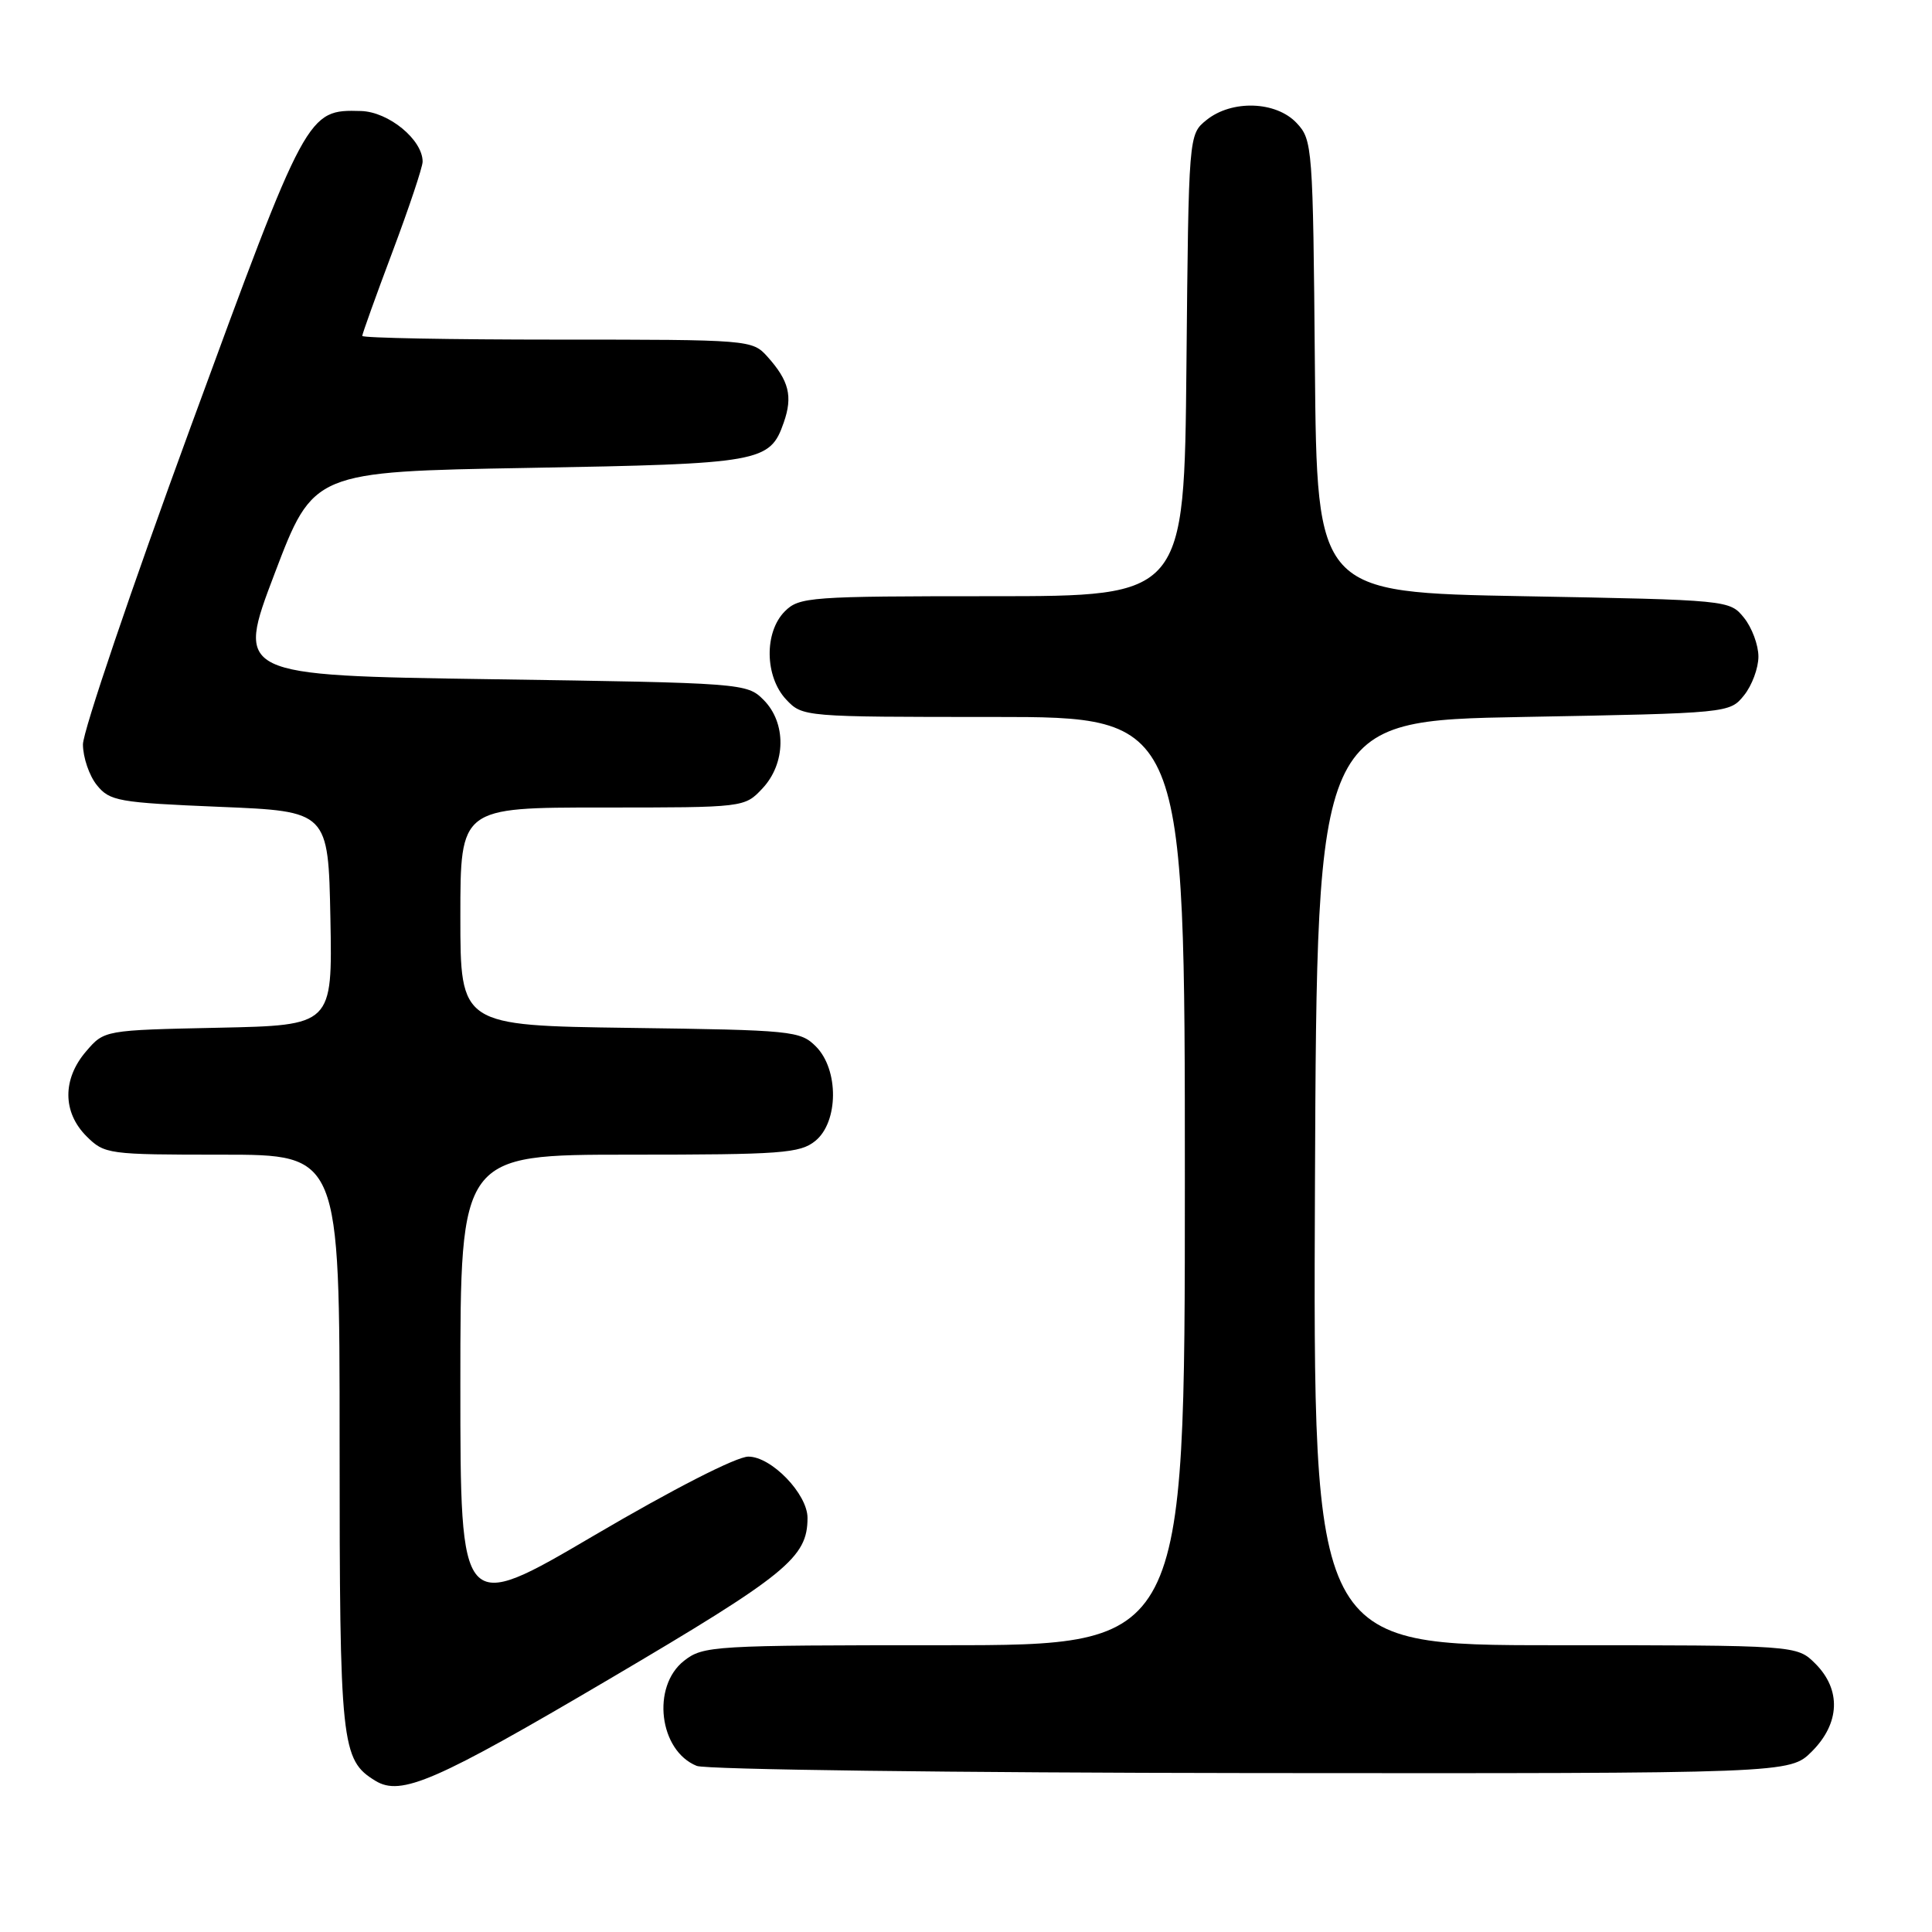 <?xml version="1.0" encoding="UTF-8" standalone="no"?>
<!DOCTYPE svg PUBLIC "-//W3C//DTD SVG 1.1//EN" "http://www.w3.org/Graphics/SVG/1.1/DTD/svg11.dtd" >
<svg xmlns="http://www.w3.org/2000/svg" xmlns:xlink="http://www.w3.org/1999/xlink" version="1.1" viewBox="0 0 256 256">
 <g >
 <path fill="currentColor"
d=" M 80.80 222.45 C 104.27 208.62 107.00 206.39 107.00 201.13 C 107.00 197.96 102.21 193.00 99.16 193.01 C 97.59 193.01 89.22 197.29 78.75 203.44 C 61.00 213.87 61.00 213.87 61.00 183.44 C 61.00 153.00 61.00 153.00 83.39 153.00 C 103.55 153.00 106.00 152.82 108.03 151.18 C 111.12 148.67 111.17 141.73 108.11 138.66 C 106.04 136.59 104.98 136.49 83.47 136.20 C 61.00 135.89 61.00 135.89 61.00 121.45 C 61.00 107.00 61.00 107.00 79.83 107.00 C 98.65 107.00 98.65 107.00 101.03 104.47 C 104.15 101.14 104.22 95.78 101.17 92.73 C 98.98 90.53 98.44 90.49 65.10 90.00 C 31.26 89.50 31.26 89.50 36.39 76.00 C 41.52 62.50 41.52 62.50 70.01 62.00 C 100.84 61.46 102.02 61.25 103.85 55.99 C 105.07 52.51 104.55 50.45 101.68 47.25 C 99.68 45.03 99.34 45.00 73.83 45.00 C 59.62 45.00 48.00 44.78 48.00 44.51 C 48.00 44.25 49.80 39.23 52.00 33.38 C 54.20 27.52 56.00 22.14 56.00 21.42 C 56.00 18.51 51.50 14.82 47.84 14.71 C 40.71 14.51 40.64 14.63 25.24 56.63 C 17.40 78.01 10.99 96.91 10.99 98.64 C 11.00 100.37 11.83 102.80 12.84 104.04 C 14.54 106.15 15.68 106.35 29.09 106.91 C 43.50 107.50 43.50 107.50 43.78 121.68 C 44.05 135.86 44.05 135.86 28.94 136.18 C 13.82 136.50 13.82 136.50 11.41 139.31 C 8.26 142.97 8.28 147.37 11.45 150.55 C 13.85 152.94 14.28 153.00 29.45 153.00 C 45.00 153.00 45.00 153.00 45.00 191.05 C 45.00 231.29 45.20 233.19 49.75 235.97 C 53.14 238.04 57.72 236.05 80.80 222.45 Z  M 240.08 232.08 C 243.81 228.35 243.99 223.90 240.55 220.45 C 238.09 218.00 238.09 218.00 206.04 218.00 C 173.98 218.00 173.98 218.00 174.24 156.75 C 174.50 95.50 174.50 95.50 201.84 95.00 C 229.09 94.50 229.19 94.49 231.09 92.14 C 232.14 90.84 233.00 88.53 233.00 87.00 C 233.00 85.47 232.14 83.16 231.09 81.86 C 229.19 79.51 229.09 79.50 201.84 79.00 C 174.50 78.50 174.50 78.50 174.23 48.55 C 173.98 19.42 173.91 18.53 171.81 16.30 C 169.08 13.39 163.21 13.20 159.86 15.91 C 157.50 17.82 157.50 17.82 157.21 48.41 C 156.92 79.00 156.92 79.00 131.46 79.00 C 107.33 79.00 105.90 79.10 104.00 81.00 C 101.24 83.76 101.33 89.66 104.17 92.69 C 106.34 94.99 106.49 95.00 131.67 95.00 C 157.00 95.00 157.00 95.00 157.00 156.50 C 157.00 218.00 157.00 218.00 125.13 218.00 C 94.41 218.00 93.18 218.07 90.63 220.07 C 86.30 223.48 87.33 231.98 92.32 233.99 C 93.52 234.48 126.60 234.90 165.83 234.94 C 237.15 235.00 237.15 235.00 240.08 232.08 Z "/>
</g>
</svg>